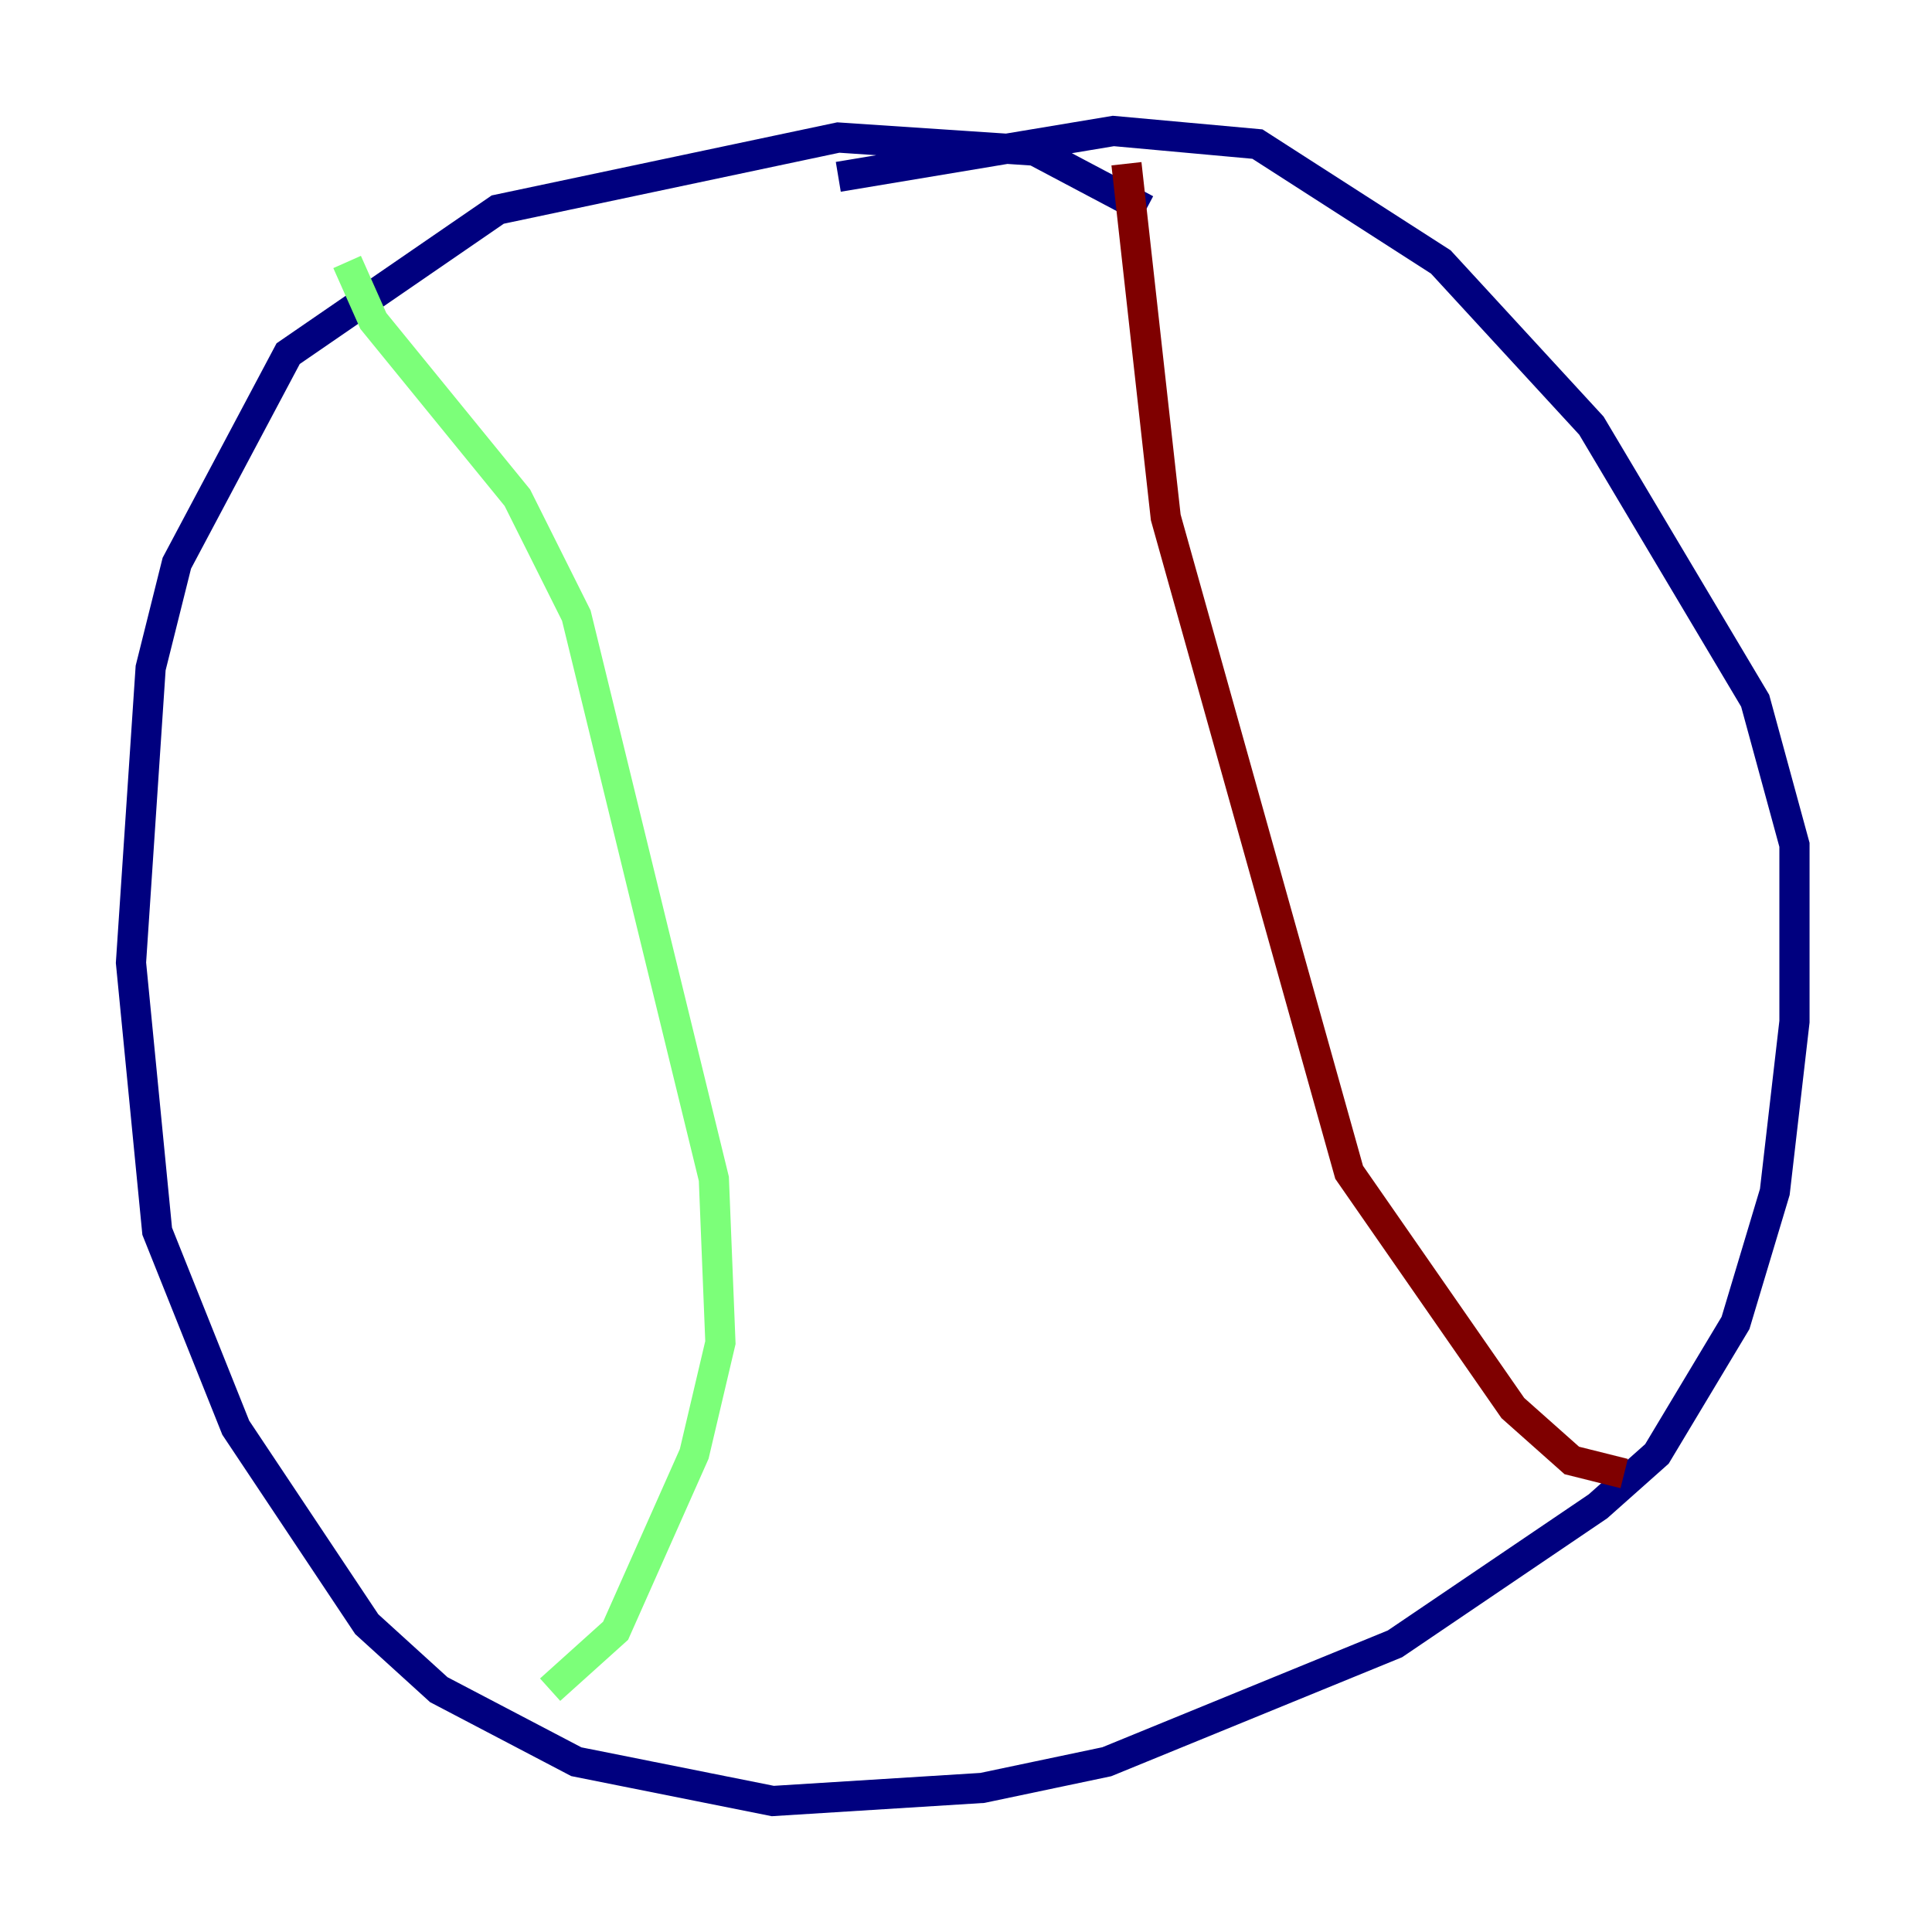 <?xml version="1.0" encoding="utf-8" ?>
<svg baseProfile="tiny" height="128" version="1.2" viewBox="0,0,128,128" width="128" xmlns="http://www.w3.org/2000/svg" xmlns:ev="http://www.w3.org/2001/xml-events" xmlns:xlink="http://www.w3.org/1999/xlink"><defs /><polyline fill="none" points="75.932,13.885 68.556,9.98 55.539,9.112 32.976,13.885 19.091,23.43 11.715,37.315 9.98,44.258 8.678,63.783 10.414,81.573 15.62,94.59 24.298,107.607 29.071,111.946 38.183,116.719 51.2,119.322 65.085,118.454 73.329,116.719 92.42,108.909 105.871,99.797 109.776,96.325 114.983,87.647 117.586,78.969 118.888,67.688 118.888,55.973 116.285,46.427 105.437,28.203 95.458,17.356 83.308,9.546 73.763,8.678 55.539,11.715" stroke="#00007f" stroke-width="2" /><polyline fill="none" points="22.997,17.356 24.732,21.261 34.278,32.976 38.183,40.786 47.295,78.102 47.729,88.949 45.993,96.325 40.786,108.041 36.447,111.946" stroke="#7cff79" stroke-width="2" /><polyline fill="none" points="74.63,10.848 77.234,34.278 89.383,77.668 100.231,93.288 104.136,96.759 107.607,97.627" stroke="#7f0000" stroke-width="2" /></svg>
